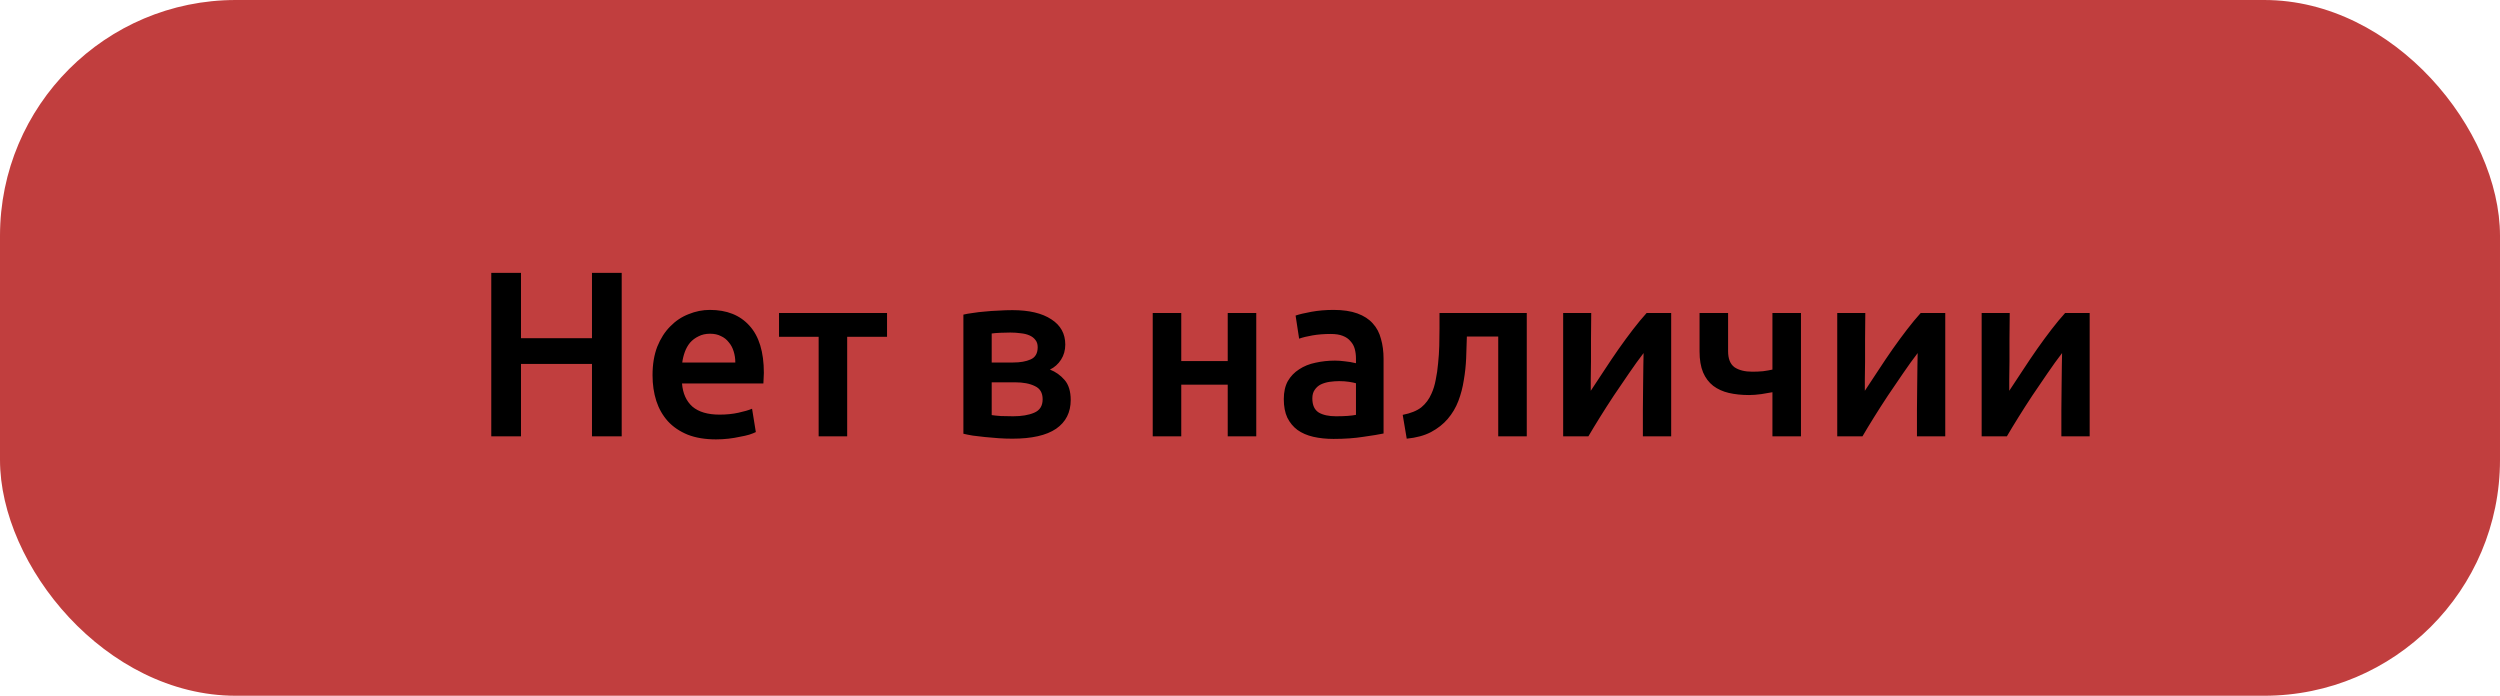 <svg width="212" height="59" viewBox="0 0 212 59" fill="none" xmlns="http://www.w3.org/2000/svg">
<rect width="212" height="59" rx="20" fill="#C13E3E"/>
<path d="M50.2 23.14H52.72V37H50.2V30.86H44.18V37H41.66V23.14H44.18V28.68H50.2V23.14ZM55.335 31.82C55.335 30.9 55.468 30.093 55.735 29.4C56.015 28.707 56.382 28.133 56.835 27.68C57.288 27.213 57.808 26.867 58.395 26.64C58.982 26.4 59.582 26.28 60.195 26.28C61.635 26.28 62.755 26.727 63.555 27.62C64.368 28.513 64.775 29.847 64.775 31.62C64.775 31.753 64.768 31.907 64.755 32.08C64.755 32.24 64.748 32.387 64.735 32.52H57.835C57.902 33.36 58.195 34.013 58.715 34.48C59.248 34.933 60.015 35.16 61.015 35.16C61.602 35.16 62.135 35.107 62.615 35C63.108 34.893 63.495 34.78 63.775 34.66L64.095 36.64C63.962 36.707 63.775 36.78 63.535 36.86C63.308 36.927 63.042 36.987 62.735 37.04C62.442 37.107 62.122 37.16 61.775 37.2C61.428 37.24 61.075 37.26 60.715 37.26C59.795 37.26 58.995 37.127 58.315 36.86C57.635 36.58 57.075 36.2 56.635 35.72C56.195 35.227 55.868 34.653 55.655 34C55.442 33.333 55.335 32.607 55.335 31.82ZM62.355 30.74C62.355 30.407 62.308 30.093 62.215 29.8C62.122 29.493 61.982 29.233 61.795 29.02C61.622 28.793 61.402 28.62 61.135 28.5C60.882 28.367 60.575 28.3 60.215 28.3C59.842 28.3 59.515 28.373 59.235 28.52C58.955 28.653 58.715 28.833 58.515 29.06C58.328 29.287 58.182 29.547 58.075 29.84C57.968 30.133 57.895 30.433 57.855 30.74H62.355ZM75.221 28.56H71.841V37H69.421V28.56H66.061V26.54H75.221V28.56ZM85.856 37.2C85.47 37.2 85.076 37.187 84.676 37.16C84.276 37.133 83.89 37.1 83.516 37.06C83.156 37.02 82.816 36.98 82.496 36.94C82.176 36.887 81.91 36.833 81.696 36.78V26.68C81.91 26.627 82.176 26.58 82.496 26.54C82.816 26.487 83.156 26.447 83.516 26.42C83.89 26.38 84.276 26.353 84.676 26.34C85.076 26.313 85.47 26.3 85.856 26.3C87.27 26.3 88.37 26.56 89.156 27.08C89.943 27.587 90.336 28.3 90.336 29.22C90.336 29.7 90.216 30.127 89.976 30.5C89.736 30.873 89.423 31.153 89.036 31.34C89.516 31.527 89.93 31.82 90.276 32.22C90.623 32.62 90.796 33.187 90.796 33.92C90.796 34.973 90.383 35.787 89.556 36.36C88.73 36.92 87.496 37.2 85.856 37.2ZM85.916 30.74C86.516 30.74 87.01 30.653 87.396 30.48C87.796 30.307 87.996 29.96 87.996 29.44C87.996 29.187 87.93 28.98 87.796 28.82C87.676 28.66 87.51 28.533 87.296 28.44C87.083 28.347 86.836 28.287 86.556 28.26C86.276 28.22 85.983 28.2 85.676 28.2C85.436 28.2 85.156 28.207 84.836 28.22C84.53 28.233 84.283 28.253 84.096 28.28V30.74H85.916ZM84.096 35.2C84.256 35.227 84.516 35.253 84.876 35.28C85.25 35.293 85.596 35.3 85.916 35.3C86.636 35.3 87.23 35.2 87.696 35C88.176 34.8 88.416 34.42 88.416 33.86C88.416 33.313 88.196 32.94 87.756 32.74C87.33 32.527 86.77 32.42 86.076 32.42H84.096V35.2ZM106.531 37H104.111V32.62H100.171V37H97.751V26.54H100.171V30.62H104.111V26.54H106.531V37ZM113.286 35.3C114.033 35.3 114.6 35.26 114.986 35.18V32.5C114.853 32.46 114.66 32.42 114.406 32.38C114.153 32.34 113.873 32.32 113.566 32.32C113.3 32.32 113.026 32.34 112.746 32.38C112.48 32.42 112.233 32.493 112.006 32.6C111.793 32.707 111.62 32.86 111.486 33.06C111.353 33.247 111.286 33.487 111.286 33.78C111.286 34.353 111.466 34.753 111.826 34.98C112.186 35.193 112.673 35.3 113.286 35.3ZM113.086 26.28C113.886 26.28 114.56 26.38 115.106 26.58C115.653 26.78 116.086 27.06 116.406 27.42C116.74 27.78 116.973 28.22 117.106 28.74C117.253 29.247 117.326 29.807 117.326 30.42V36.76C116.953 36.84 116.386 36.933 115.626 37.04C114.88 37.16 114.033 37.22 113.086 37.22C112.46 37.22 111.886 37.16 111.366 37.04C110.846 36.92 110.4 36.727 110.026 36.46C109.666 36.193 109.38 35.847 109.166 35.42C108.966 34.993 108.866 34.467 108.866 33.84C108.866 33.24 108.98 32.733 109.206 32.32C109.446 31.907 109.766 31.573 110.166 31.32C110.566 31.053 111.026 30.867 111.546 30.76C112.08 30.64 112.633 30.58 113.206 30.58C113.473 30.58 113.753 30.6 114.046 30.64C114.34 30.667 114.653 30.72 114.986 30.8V30.4C114.986 30.12 114.953 29.853 114.886 29.6C114.82 29.347 114.7 29.127 114.526 28.94C114.366 28.74 114.146 28.587 113.866 28.48C113.6 28.373 113.26 28.32 112.846 28.32C112.286 28.32 111.773 28.36 111.306 28.44C110.84 28.52 110.46 28.613 110.166 28.72L109.866 26.76C110.173 26.653 110.62 26.547 111.206 26.44C111.793 26.333 112.42 26.28 113.086 26.28ZM124.39 28.54C124.377 29.127 124.357 29.74 124.33 30.38C124.303 31.007 124.237 31.627 124.13 32.24C124.037 32.853 123.883 33.44 123.67 34C123.457 34.56 123.157 35.067 122.77 35.52C122.397 35.96 121.923 36.333 121.35 36.64C120.79 36.933 120.103 37.12 119.29 37.2L118.95 35.18C119.63 35.047 120.157 34.833 120.53 34.54C120.903 34.233 121.19 33.847 121.39 33.38C121.55 33.033 121.67 32.64 121.75 32.2C121.843 31.76 121.91 31.3 121.95 30.82C122.003 30.327 122.037 29.827 122.05 29.32C122.063 28.813 122.07 28.32 122.07 27.84V26.54H129.47V37H127.05V28.54H124.39ZM141.716 26.54V37H139.316C139.316 36.24 139.316 35.487 139.316 34.74C139.329 33.993 139.336 33.3 139.336 32.66C139.349 32.02 139.356 31.467 139.356 31C139.369 30.52 139.376 30.167 139.376 29.94C138.976 30.46 138.562 31.033 138.136 31.66C137.709 32.287 137.282 32.913 136.856 33.54C136.442 34.167 136.049 34.78 135.676 35.38C135.302 35.98 134.976 36.52 134.696 37H132.556V26.54H134.936C134.936 27.313 134.929 28.053 134.916 28.76C134.916 29.453 134.916 30.087 134.916 30.66C134.916 31.233 134.909 31.733 134.896 32.16C134.896 32.587 134.896 32.913 134.896 33.14C135.269 32.567 135.656 31.98 136.056 31.38C136.456 30.767 136.856 30.173 137.256 29.6C137.669 29.013 138.076 28.46 138.476 27.94C138.876 27.42 139.262 26.953 139.636 26.54H141.716ZM146.542 29.78C146.542 30.42 146.722 30.873 147.082 31.14C147.455 31.393 147.962 31.52 148.602 31.52C148.908 31.52 149.208 31.507 149.502 31.48C149.808 31.44 150.075 31.393 150.302 31.34V26.54H152.722V37H150.302V33.26C150.062 33.3 149.748 33.353 149.362 33.42C148.975 33.473 148.628 33.5 148.322 33.5C147.695 33.5 147.122 33.44 146.602 33.32C146.095 33.2 145.655 33 145.282 32.72C144.908 32.427 144.622 32.047 144.422 31.58C144.222 31.1 144.122 30.507 144.122 29.8V26.54H146.542V29.78ZM164.958 26.54V37H162.558C162.558 36.24 162.558 35.487 162.558 34.74C162.571 33.993 162.578 33.3 162.578 32.66C162.591 32.02 162.598 31.467 162.598 31C162.611 30.52 162.618 30.167 162.618 29.94C162.218 30.46 161.804 31.033 161.378 31.66C160.951 32.287 160.524 32.913 160.098 33.54C159.684 34.167 159.291 34.78 158.918 35.38C158.544 35.98 158.218 36.52 157.938 37H155.798V26.54H158.178C158.178 27.313 158.171 28.053 158.158 28.76C158.158 29.453 158.158 30.087 158.158 30.66C158.158 31.233 158.151 31.733 158.138 32.16C158.138 32.587 158.138 32.913 158.138 33.14C158.511 32.567 158.898 31.98 159.298 31.38C159.698 30.767 160.098 30.173 160.498 29.6C160.911 29.013 161.318 28.46 161.718 27.94C162.118 27.42 162.504 26.953 162.878 26.54H164.958ZM177.204 26.54V37H174.804C174.804 36.24 174.804 35.487 174.804 34.74C174.817 33.993 174.824 33.3 174.824 32.66C174.837 32.02 174.844 31.467 174.844 31C174.857 30.52 174.864 30.167 174.864 29.94C174.464 30.46 174.051 31.033 173.624 31.66C173.197 32.287 172.771 32.913 172.344 33.54C171.931 34.167 171.537 34.78 171.164 35.38C170.791 35.98 170.464 36.52 170.184 37H168.044V26.54H170.424C170.424 27.313 170.417 28.053 170.404 28.76C170.404 29.453 170.404 30.087 170.404 30.66C170.404 31.233 170.397 31.733 170.384 32.16C170.384 32.587 170.384 32.913 170.384 33.14C170.757 32.567 171.144 31.98 171.544 31.38C171.944 30.767 172.344 30.173 172.744 29.6C173.157 29.013 173.564 28.46 173.964 27.94C174.364 27.42 174.751 26.953 175.124 26.54H177.204Z" fill="black"/>
</svg>
